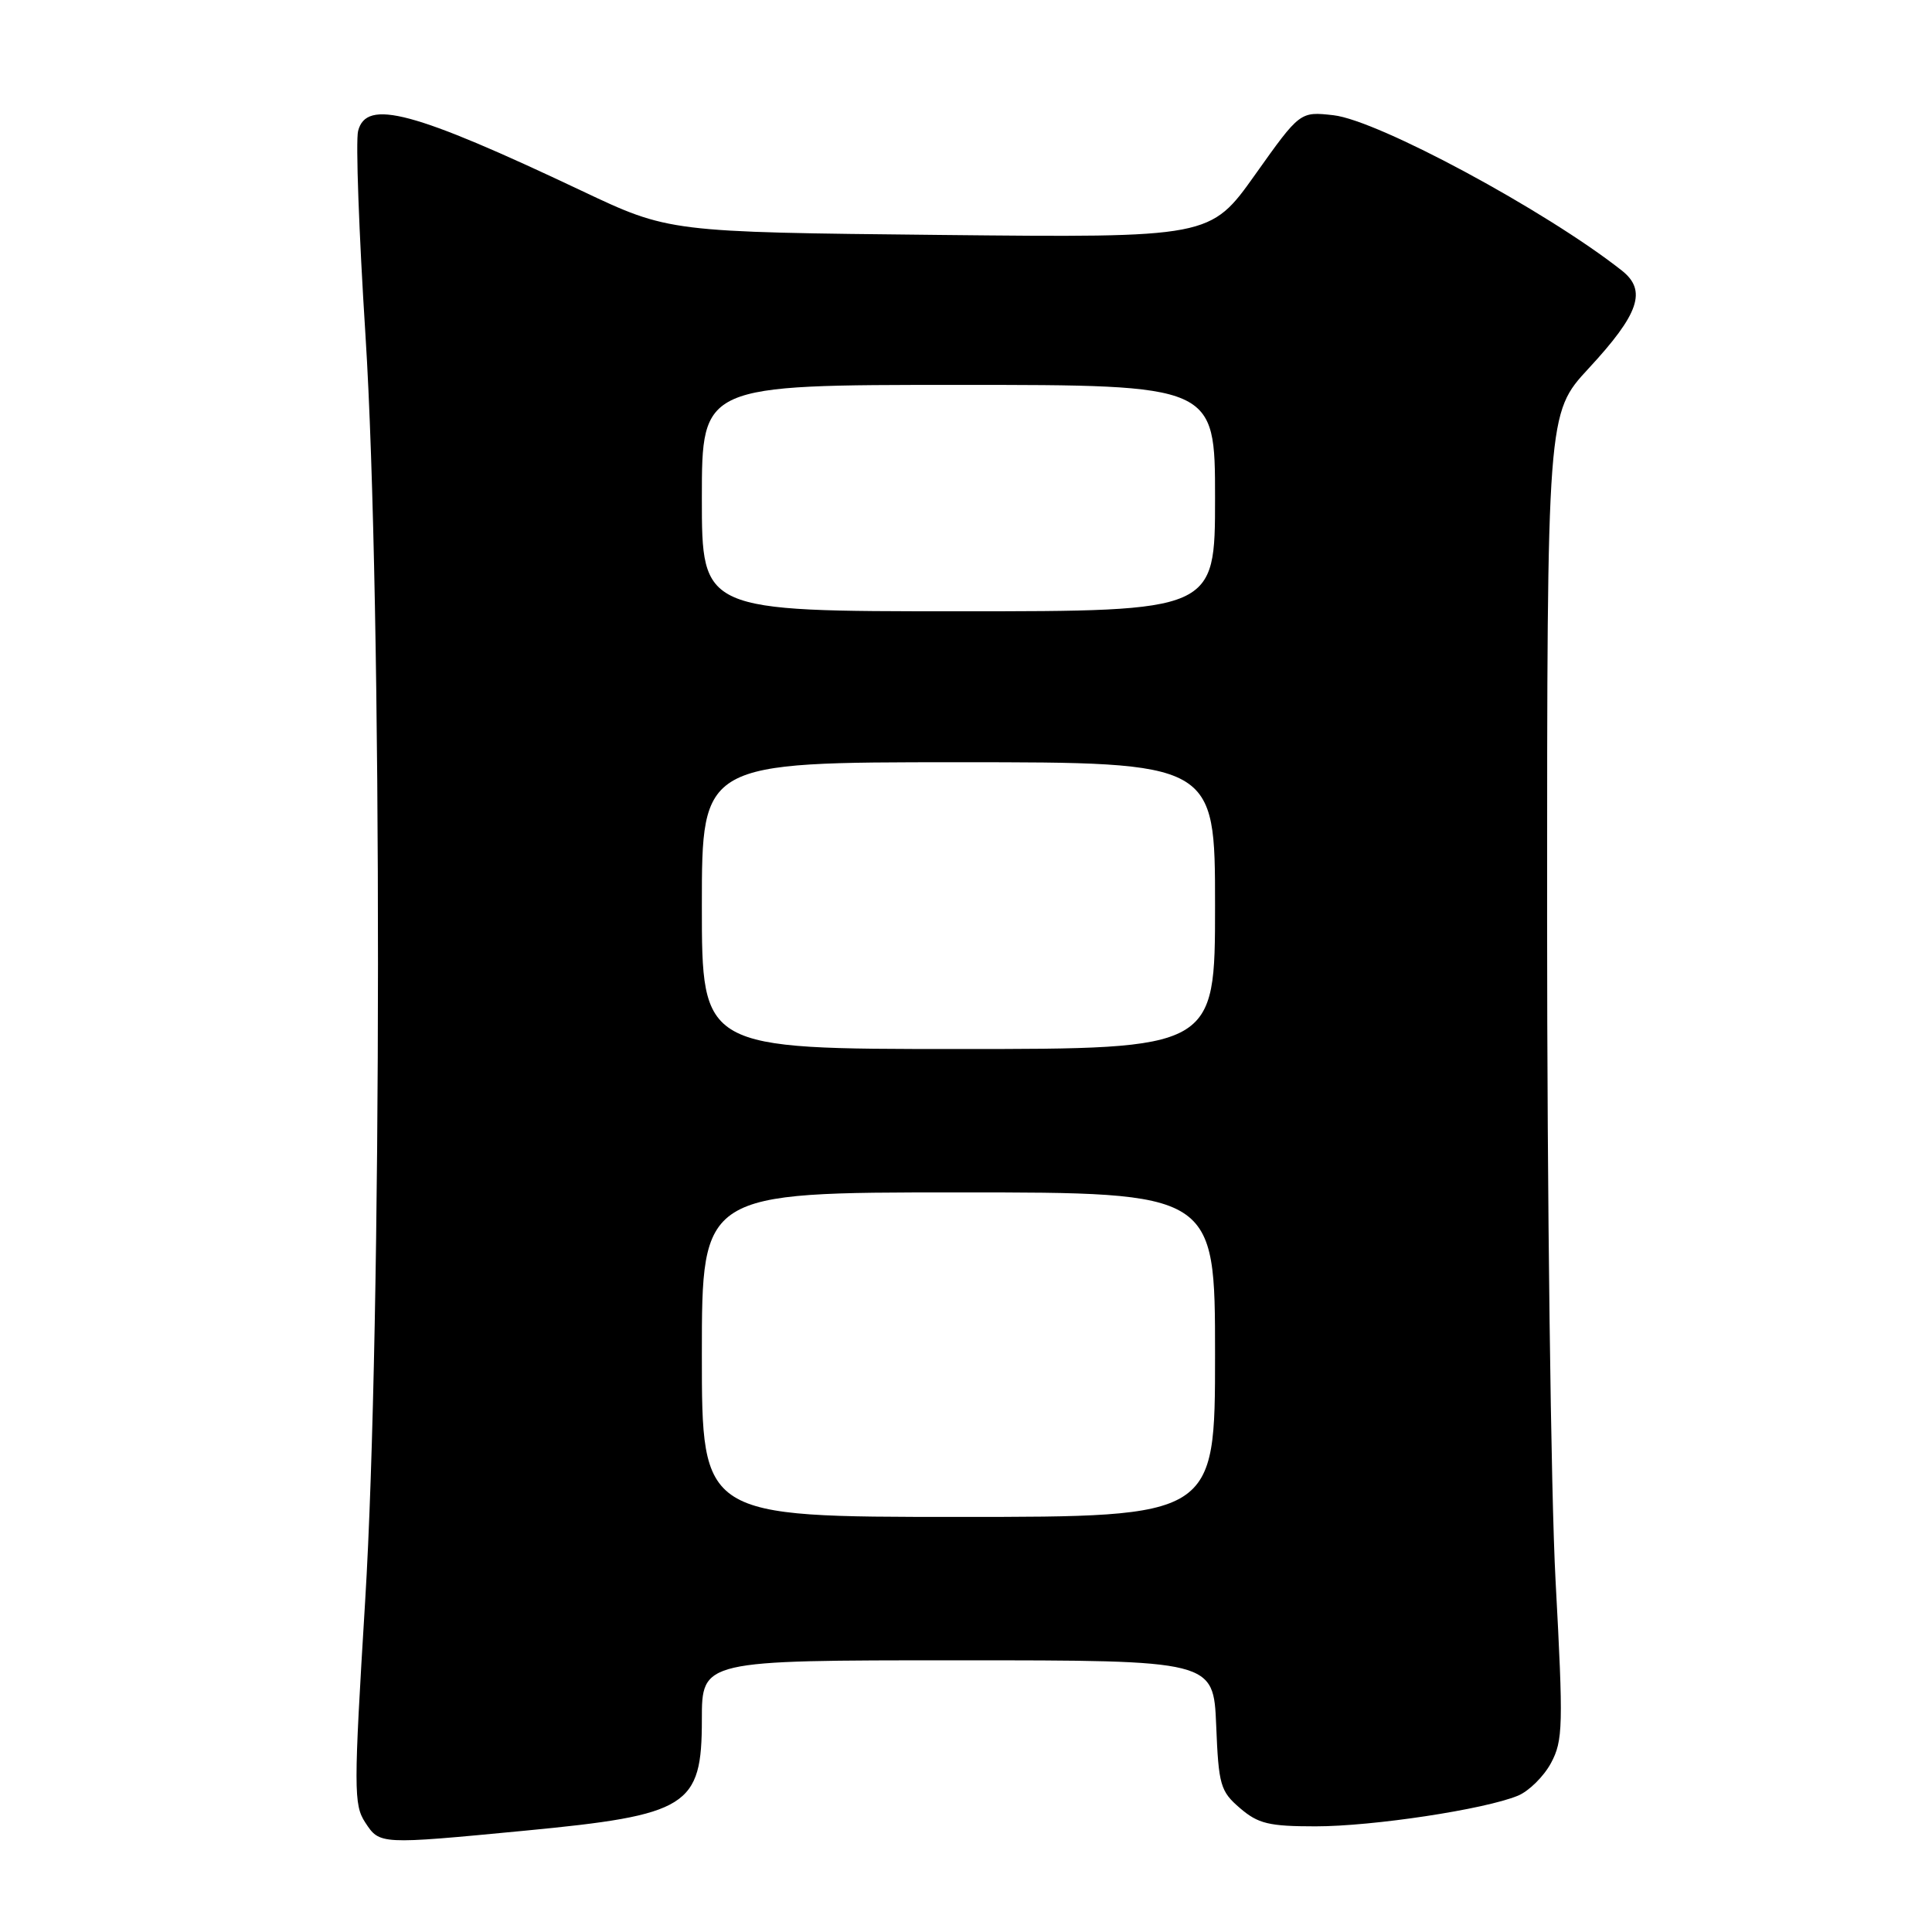 <?xml version="1.0" encoding="UTF-8" standalone="no"?>
<!DOCTYPE svg PUBLIC "-//W3C//DTD SVG 1.1//EN" "http://www.w3.org/Graphics/SVG/1.1/DTD/svg11.dtd" >
<svg xmlns="http://www.w3.org/2000/svg" xmlns:xlink="http://www.w3.org/1999/xlink" version="1.1" viewBox="0 0 256 256">
 <g >
 <path fill="currentColor"
d=" M 69.50 242.58 C 91.21 240.50 93.00 239.38 93.00 227.85 C 93.00 220.00 93.00 220.00 126.90 220.00 C 160.79 220.00 160.79 220.00 161.15 228.59 C 161.47 236.55 161.70 237.35 164.31 239.59 C 166.71 241.65 168.14 242.00 174.31 242.00 C 181.91 242.00 196.71 239.76 201.13 237.94 C 202.58 237.34 204.55 235.40 205.51 233.62 C 207.11 230.64 207.16 228.74 206.12 209.44 C 205.50 197.92 205.00 158.41 205.00 121.63 C 205.00 54.77 205.00 54.77 210.49 48.83 C 217.21 41.58 218.26 38.49 214.89 35.84 C 204.80 27.89 182.61 15.94 176.70 15.27 C 172.26 14.77 172.26 14.77 166.32 23.13 C 160.37 31.50 160.37 31.50 124.51 31.13 C 88.65 30.76 88.65 30.76 77.07 25.28 C 54.77 14.72 48.53 13.05 47.45 17.36 C 47.12 18.65 47.56 30.85 48.43 44.47 C 50.66 79.54 50.63 175.62 48.38 212.23 C 46.86 237.07 46.86 239.13 48.39 241.48 C 50.32 244.42 50.26 244.42 69.50 242.58 Z  M 93.00 179.50 C 93.00 158.00 93.00 158.00 127.00 158.00 C 161.00 158.00 161.00 158.00 161.00 179.50 C 161.00 201.00 161.00 201.00 127.00 201.00 C 93.00 201.00 93.00 201.00 93.00 179.50 Z  M 93.00 120.00 C 93.00 101.00 93.00 101.00 127.00 101.00 C 161.00 101.00 161.00 101.00 161.00 120.00 C 161.00 139.00 161.00 139.00 127.00 139.00 C 93.00 139.00 93.00 139.00 93.00 120.00 Z  M 93.00 66.00 C 93.00 51.00 93.00 51.00 127.00 51.00 C 161.00 51.00 161.00 51.00 161.00 66.00 C 161.00 81.00 161.00 81.00 127.00 81.00 C 93.00 81.00 93.00 81.00 93.00 66.00 Z "/>
</g>
</svg>